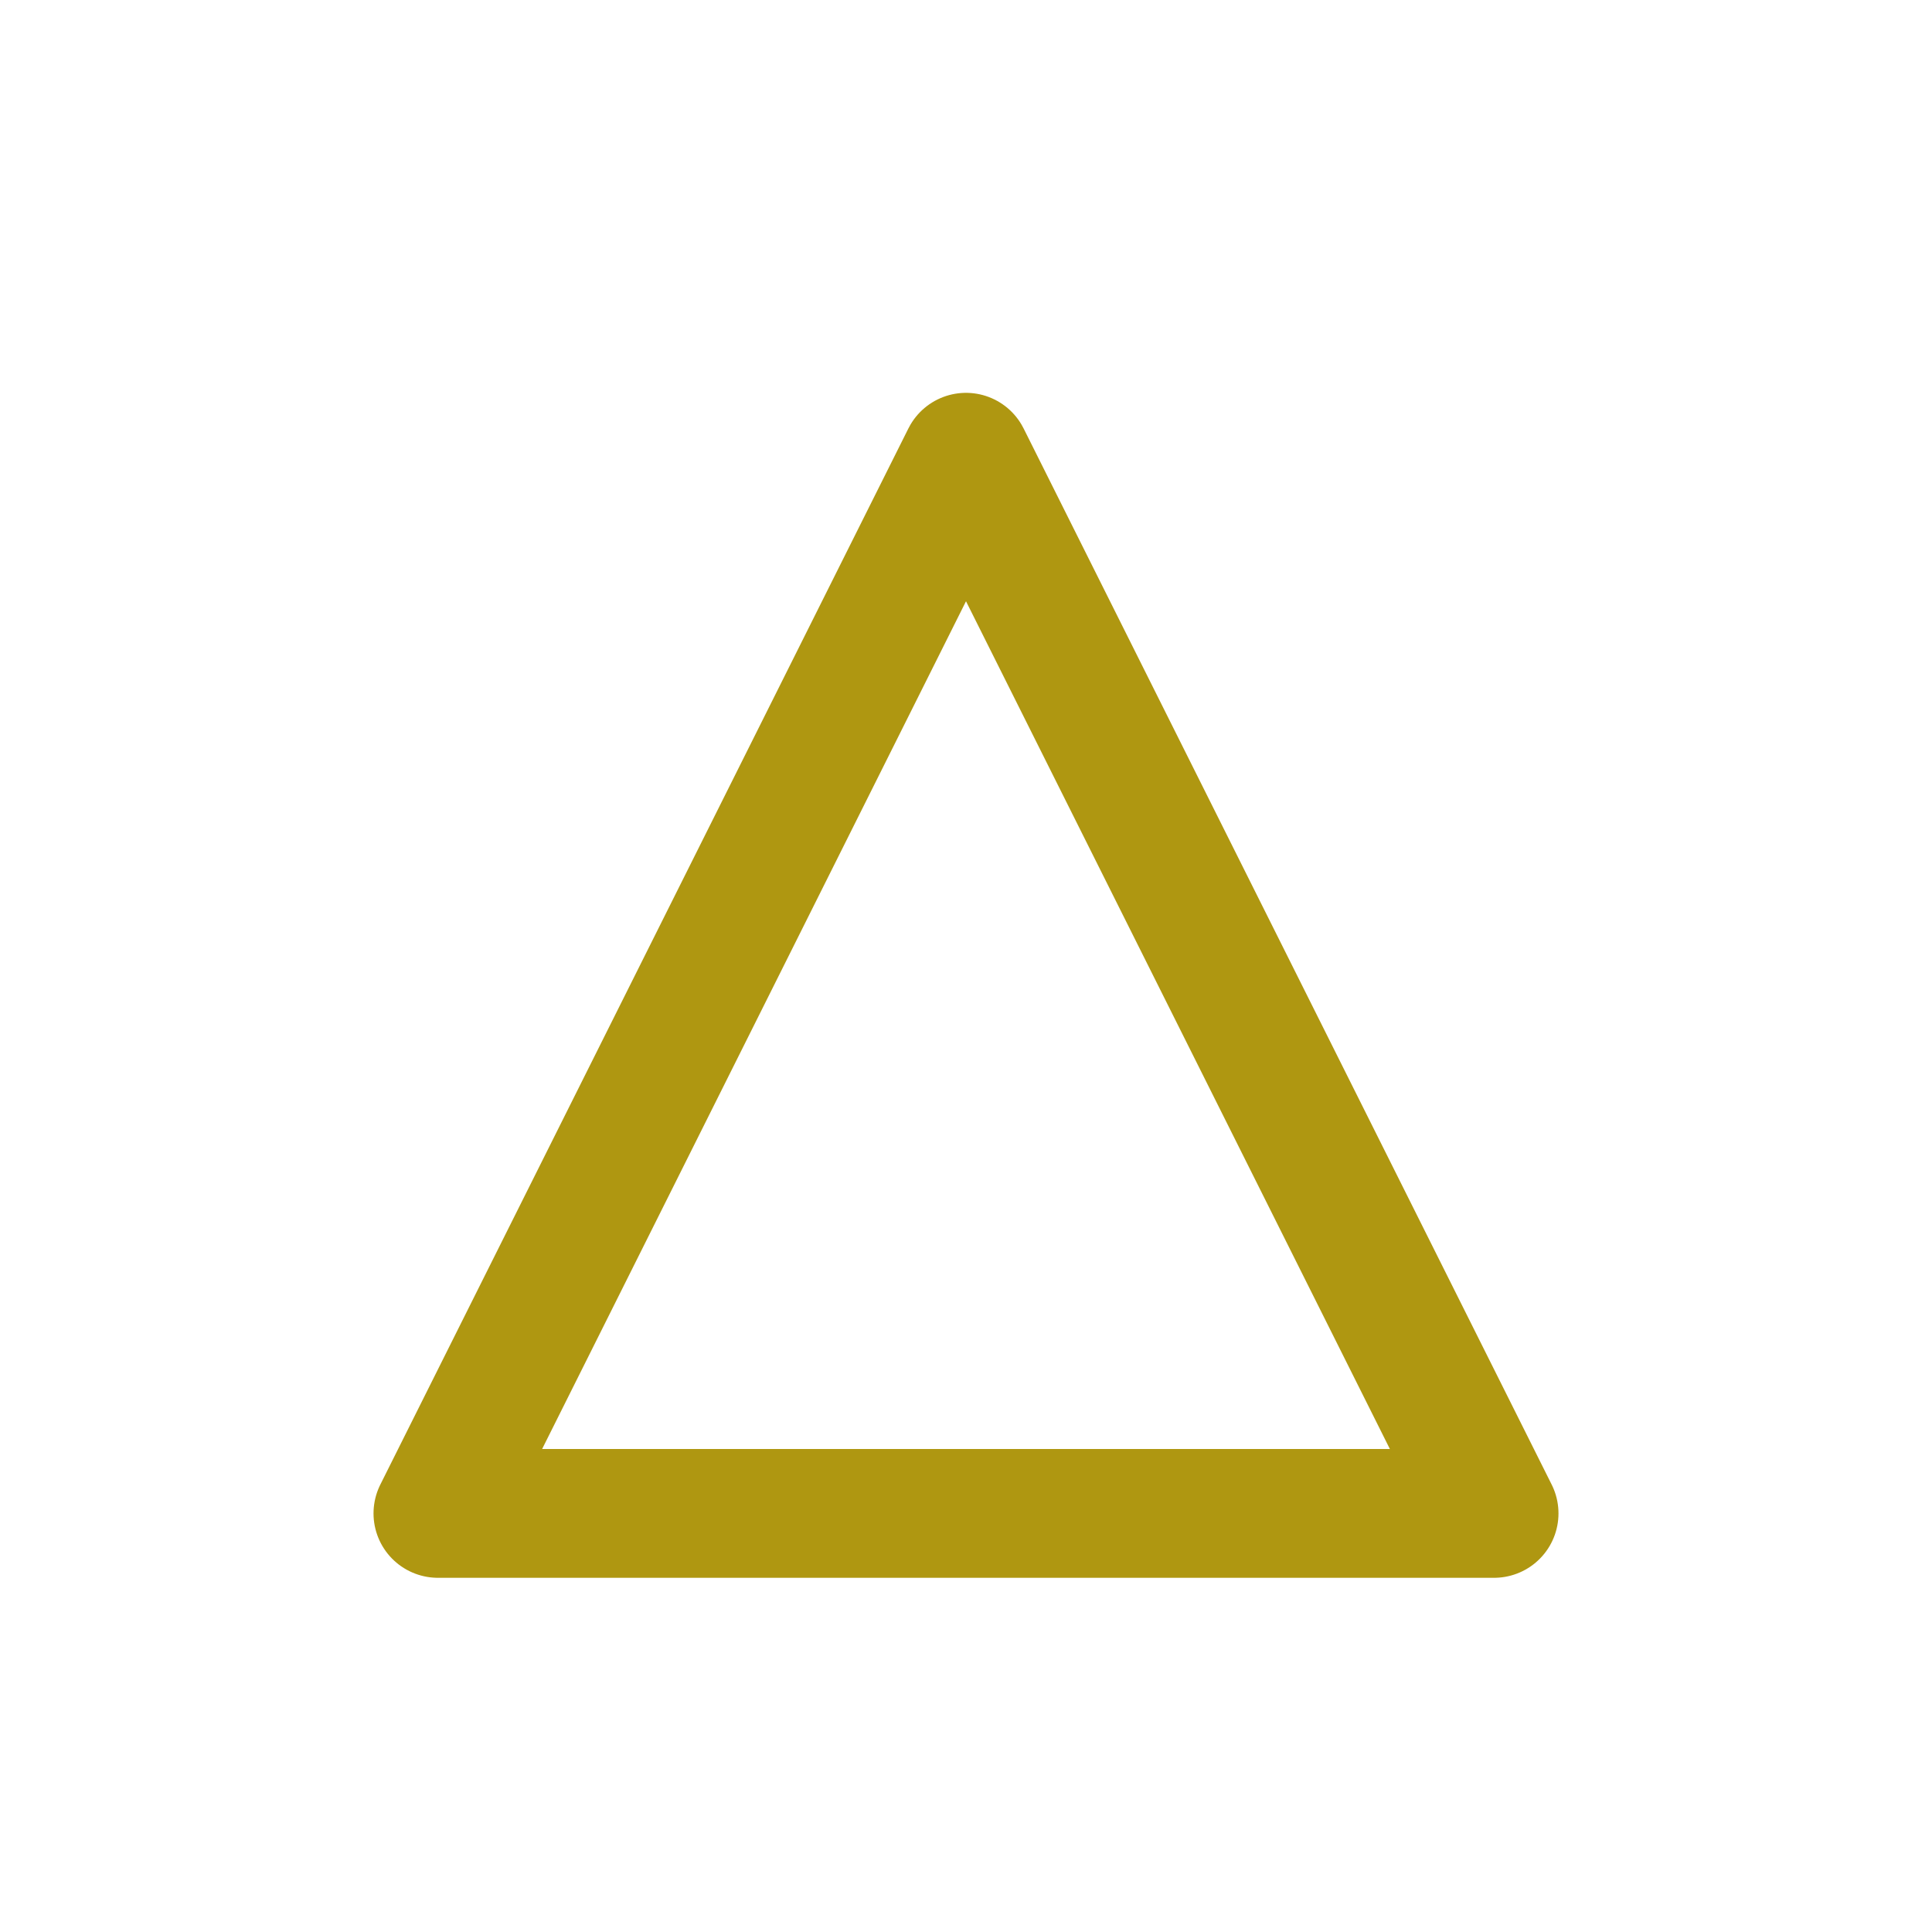 <?xml version="1.0" encoding="utf-8"?>
<!-- Generator: Adobe Illustrator 21.1.0, SVG Export Plug-In . SVG Version: 6.00 Build 0)  -->
<svg version="1.1" id="Layer_1" xmlns="http://www.w3.org/2000/svg" xmlns:xlink="http://www.w3.org/1999/xlink" x="0px" y="0px"
	 viewBox="0 0 30 30" style="enable-background:new 0 0 30 30;" xml:space="preserve">
<style type="text/css">
	.st0{fill:none;stroke:#AF9711;stroke-width:2;stroke-linecap:round;stroke-linejoin:round;stroke-miterlimit:10;}
</style>
<polygon class="st0" points="6.8,23.5 15,7.1 23.2,23.5 "/>
</svg>
